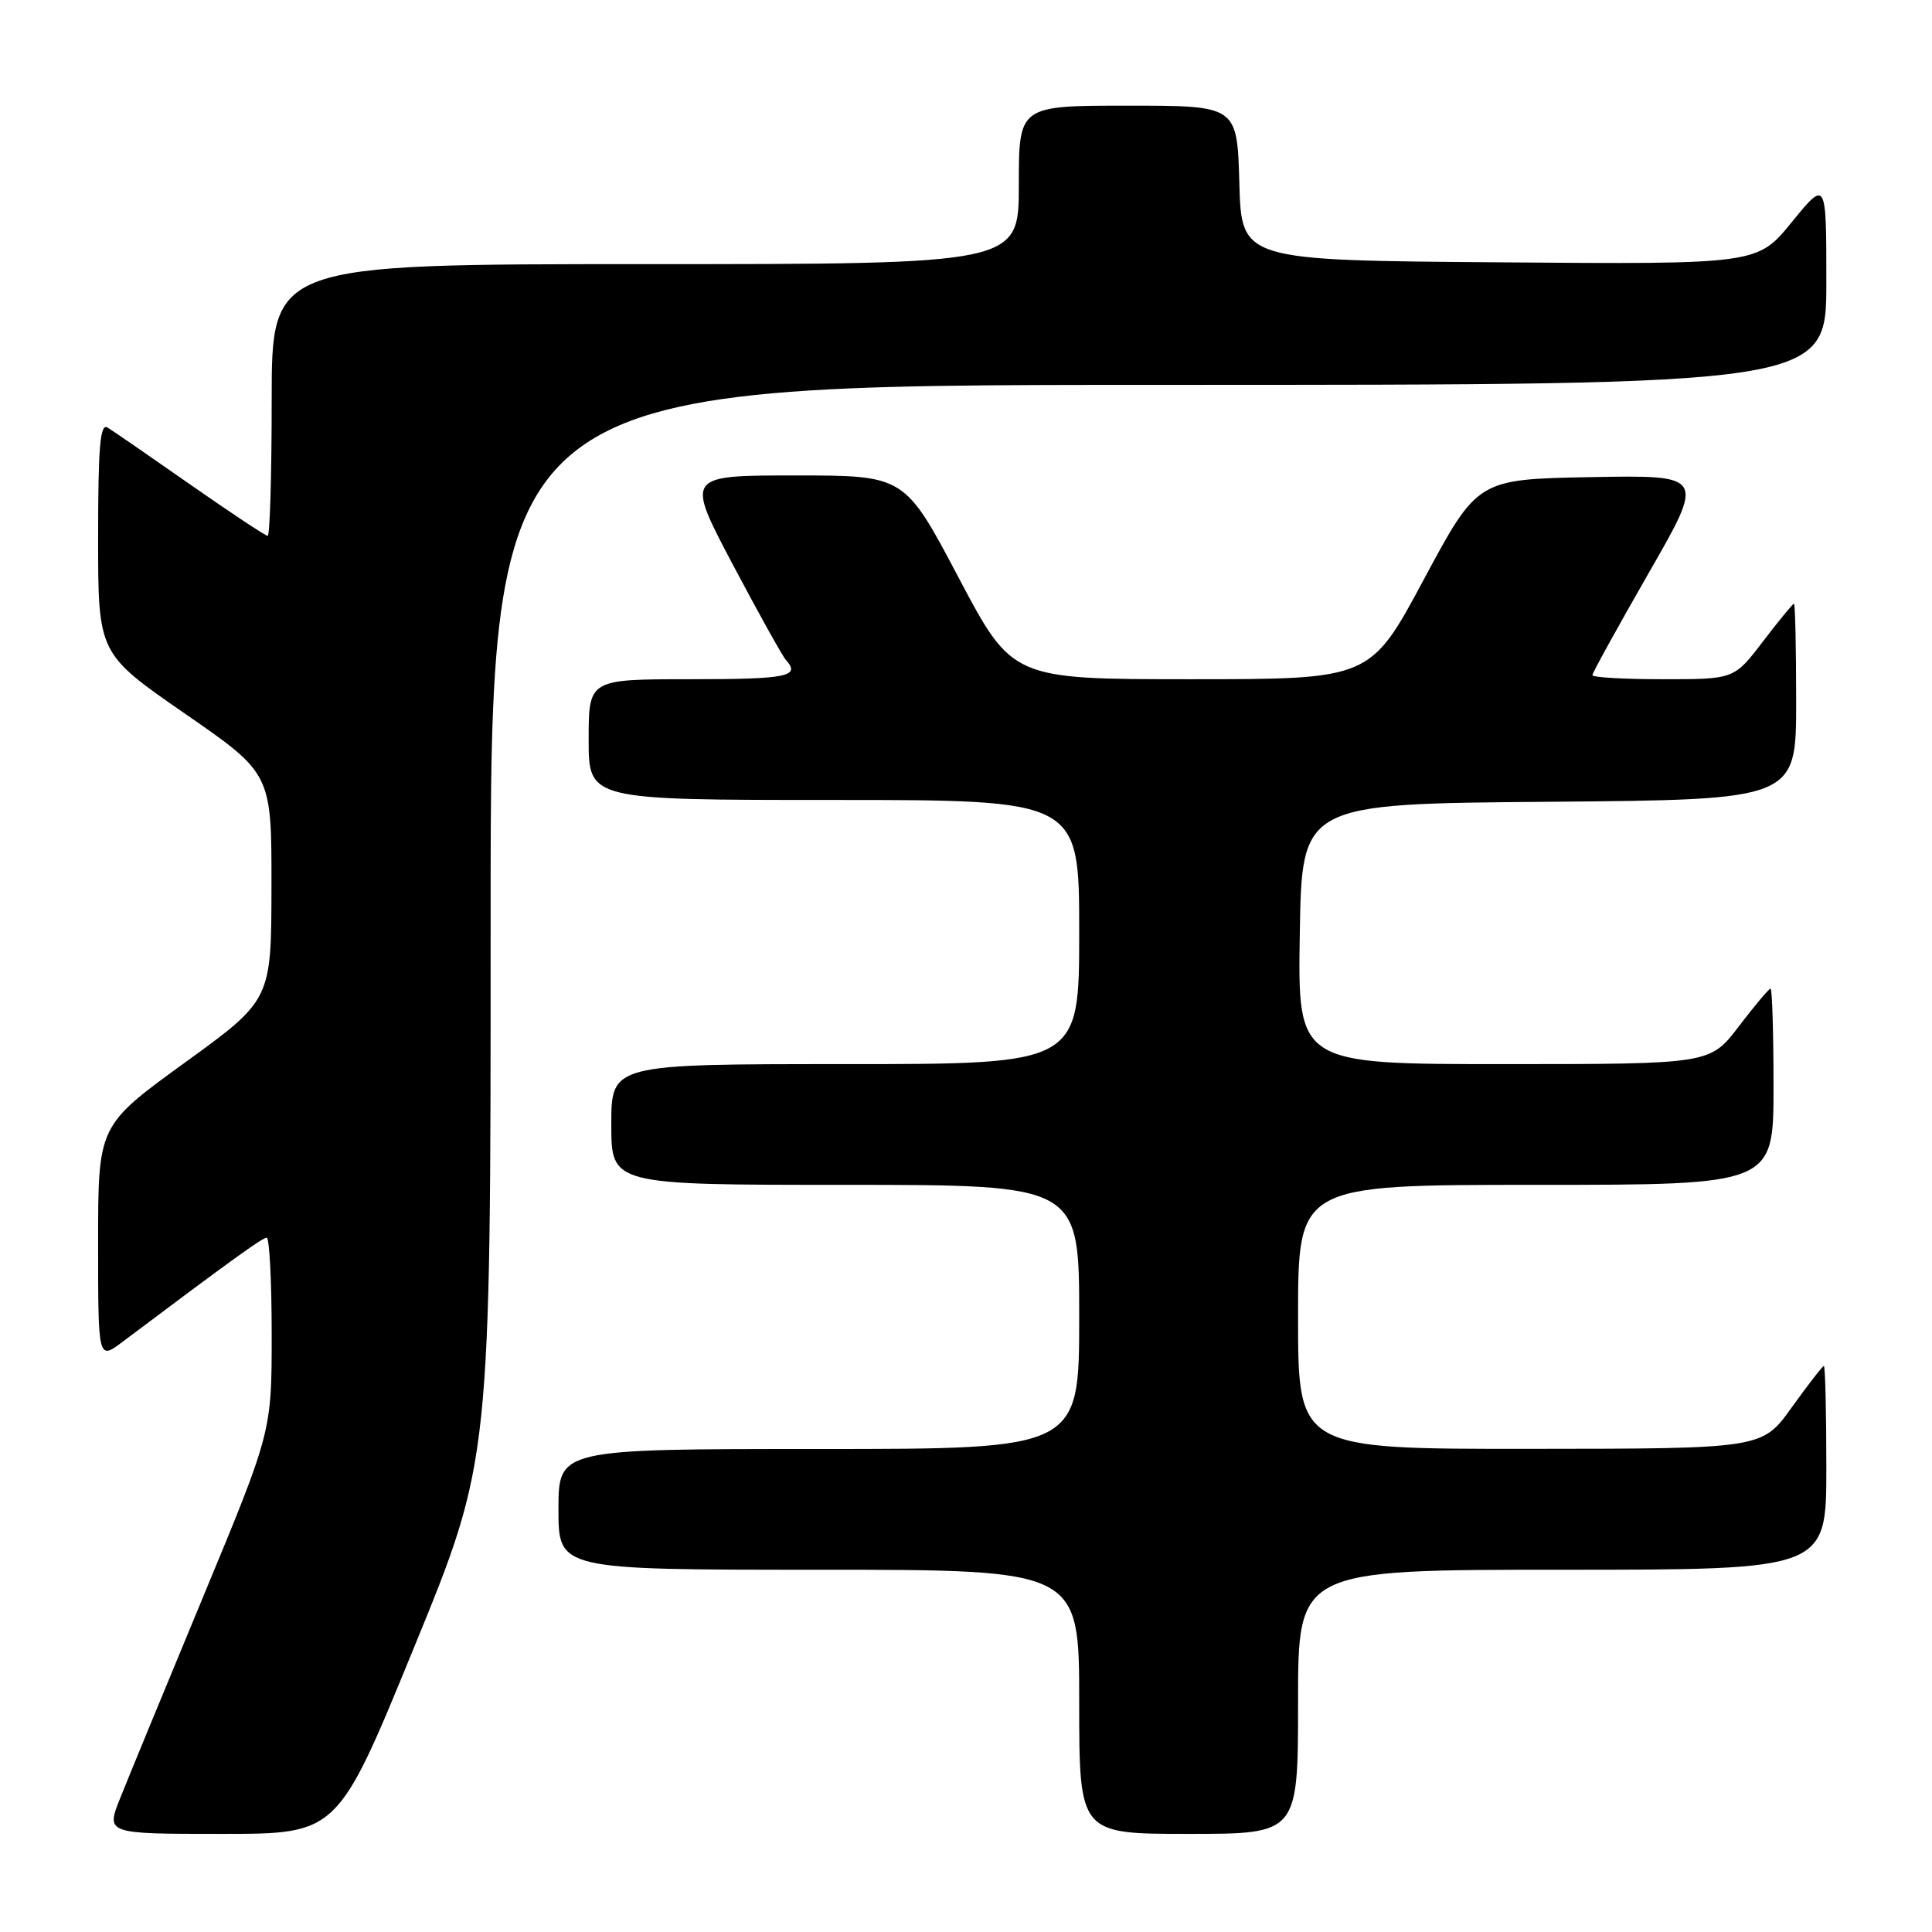 <?xml version="1.0" encoding="UTF-8" standalone="no"?>
<!DOCTYPE svg PUBLIC "-//W3C//DTD SVG 1.1//EN" "http://www.w3.org/Graphics/SVG/1.1/DTD/svg11.dtd" >
<svg xmlns="http://www.w3.org/2000/svg" xmlns:xlink="http://www.w3.org/1999/xlink" version="1.1" viewBox="0 0 256 256">
 <g >
 <path fill="currentColor"
d=" M 54.88 218.25 C 65.02 193.50 65.02 193.50 65.01 122.25 C 65.00 51.00 65.00 51.00 153.50 51.00 C 242.00 51.00 242.00 51.00 242.00 37.41 C 242.00 23.82 242.00 23.82 237.43 29.42 C 232.87 35.03 232.87 35.03 198.68 34.76 C 164.50 34.50 164.50 34.50 164.22 24.25 C 163.93 14.00 163.93 14.00 149.47 14.00 C 135.00 14.00 135.00 14.00 135.00 24.50 C 135.00 35.00 135.00 35.00 85.50 35.00 C 36.00 35.00 36.00 35.00 36.00 53.00 C 36.00 62.90 35.76 71.00 35.47 71.00 C 35.17 71.00 30.56 67.94 25.22 64.21 C 19.87 60.47 14.94 57.07 14.25 56.65 C 13.27 56.05 13.00 59.21 13.00 71.24 C 13.00 86.60 13.00 86.60 24.49 94.55 C 35.99 102.50 35.99 102.50 35.97 117.50 C 35.95 132.50 35.95 132.50 24.47 140.82 C 13.00 149.14 13.00 149.14 13.00 164.69 C 13.00 180.24 13.00 180.24 16.25 177.79 C 30.58 167.02 34.77 164.00 35.34 164.00 C 35.70 164.00 36.00 169.78 36.00 176.85 C 36.00 189.70 36.00 189.70 26.91 211.60 C 21.91 223.65 16.97 235.64 15.93 238.25 C 14.03 243.00 14.03 243.00 29.39 243.00 C 44.75 243.00 44.75 243.00 54.88 218.25 Z  M 172.00 225.50 C 172.00 208.00 172.00 208.00 207.00 208.00 C 242.00 208.00 242.00 208.00 242.00 194.50 C 242.00 187.07 241.85 181.00 241.67 181.00 C 241.50 181.00 239.58 183.47 237.42 186.48 C 233.50 191.96 233.50 191.96 202.75 191.98 C 172.00 192.00 172.00 192.00 172.00 174.50 C 172.00 157.00 172.00 157.00 203.50 157.00 C 235.00 157.00 235.00 157.00 235.00 144.00 C 235.00 136.85 234.82 131.00 234.61 131.00 C 234.39 131.00 232.50 133.25 230.40 136.00 C 226.59 141.00 226.59 141.00 199.27 141.00 C 171.95 141.00 171.95 141.00 172.23 123.75 C 172.50 106.50 172.50 106.50 205.25 106.24 C 238.00 105.97 238.00 105.97 238.00 92.99 C 238.00 85.84 237.87 80.00 237.71 80.00 C 237.54 80.00 235.70 82.25 233.60 85.00 C 229.78 90.00 229.78 90.00 220.39 90.00 C 215.23 90.00 211.00 89.76 211.00 89.46 C 211.00 89.16 214.36 83.08 218.46 75.93 C 225.92 62.95 225.92 62.95 210.86 63.22 C 195.79 63.50 195.79 63.50 188.68 76.75 C 181.58 90.00 181.58 90.00 157.85 90.00 C 134.13 90.00 134.13 90.00 127.00 76.50 C 119.87 63.00 119.87 63.00 105.37 63.00 C 90.87 63.00 90.87 63.00 97.07 74.75 C 100.49 81.21 103.67 86.93 104.14 87.45 C 106.12 89.64 104.34 90.00 91.50 90.00 C 78.00 90.00 78.00 90.00 78.00 98.00 C 78.00 106.00 78.00 106.00 110.50 106.00 C 143.00 106.00 143.00 106.00 143.00 123.50 C 143.00 141.00 143.00 141.00 112.00 141.00 C 81.00 141.00 81.00 141.00 81.00 149.00 C 81.00 157.00 81.00 157.00 112.00 157.00 C 143.00 157.00 143.00 157.00 143.00 174.50 C 143.00 192.00 143.00 192.00 108.50 192.00 C 74.00 192.00 74.00 192.00 74.00 200.00 C 74.00 208.00 74.00 208.00 108.50 208.00 C 143.00 208.00 143.00 208.00 143.00 225.50 C 143.00 243.00 143.00 243.00 157.50 243.00 C 172.00 243.00 172.00 243.00 172.00 225.50 Z "/>
</g>
</svg>